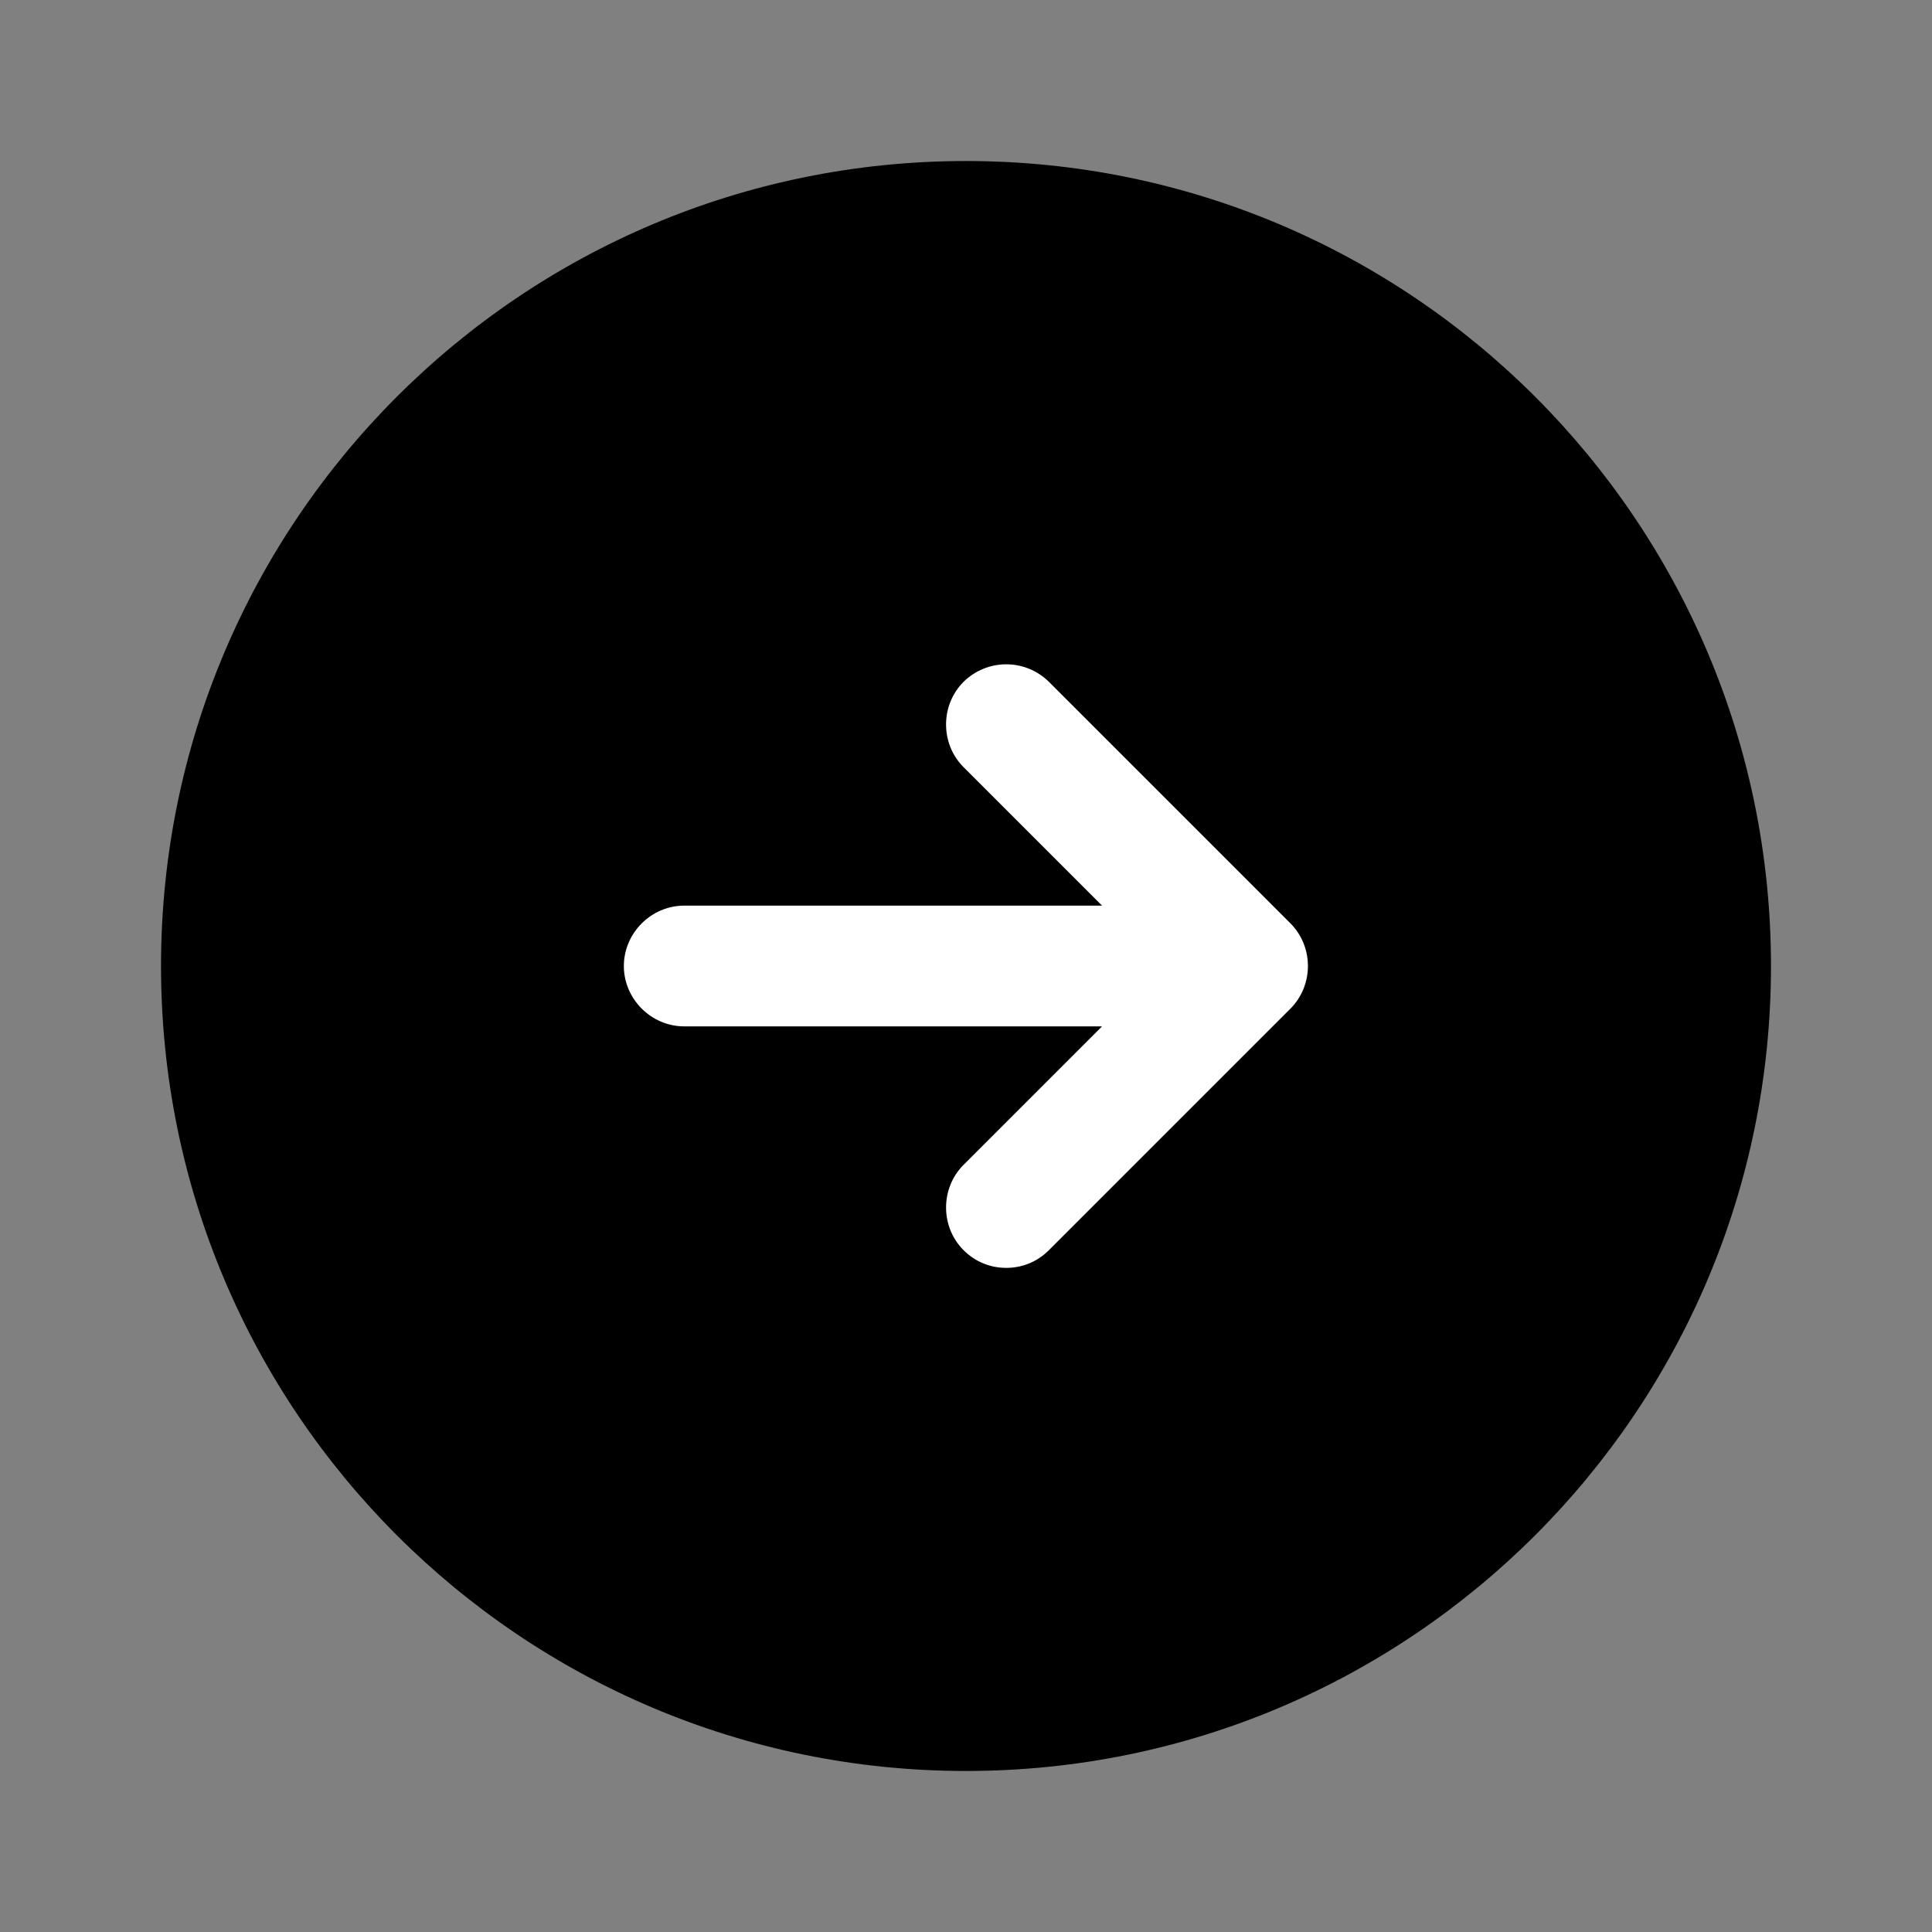 <svg width="32" height="32" viewBox="0 0 32 32" fill="none" xmlns="http://www.w3.org/2000/svg">
    <rect x="0" y="0" width="32" height="32" fill="#808080" stroke="none"/>
    <path d="M16 29.333C23.364 29.333 29.333 23.364 29.333 16C29.333 8.636 23.364 2.667 16 2.667C8.636 2.667 2.667 8.636 2.667 16C2.667 23.364 8.636 29.333 16 29.333Z" fill="black"/>
    <path d="M21.373 15.293L17.373 11.293C17.185 11.107 16.931 11.003 16.667 11.003C16.402 11.003 16.148 11.107 15.96 11.293C15.573 11.68 15.573 12.32 15.96 12.707L18.253 15H11.333C10.787 15 10.333 15.453 10.333 16C10.333 16.547 10.787 17 11.333 17H18.253L15.96 19.293C15.573 19.68 15.573 20.32 15.96 20.707C16.16 20.907 16.413 21 16.667 21C16.92 21 17.173 20.907 17.373 20.707L21.373 16.707C21.76 16.32 21.76 15.68 21.373 15.293Z" fill="white"/>
</svg>
